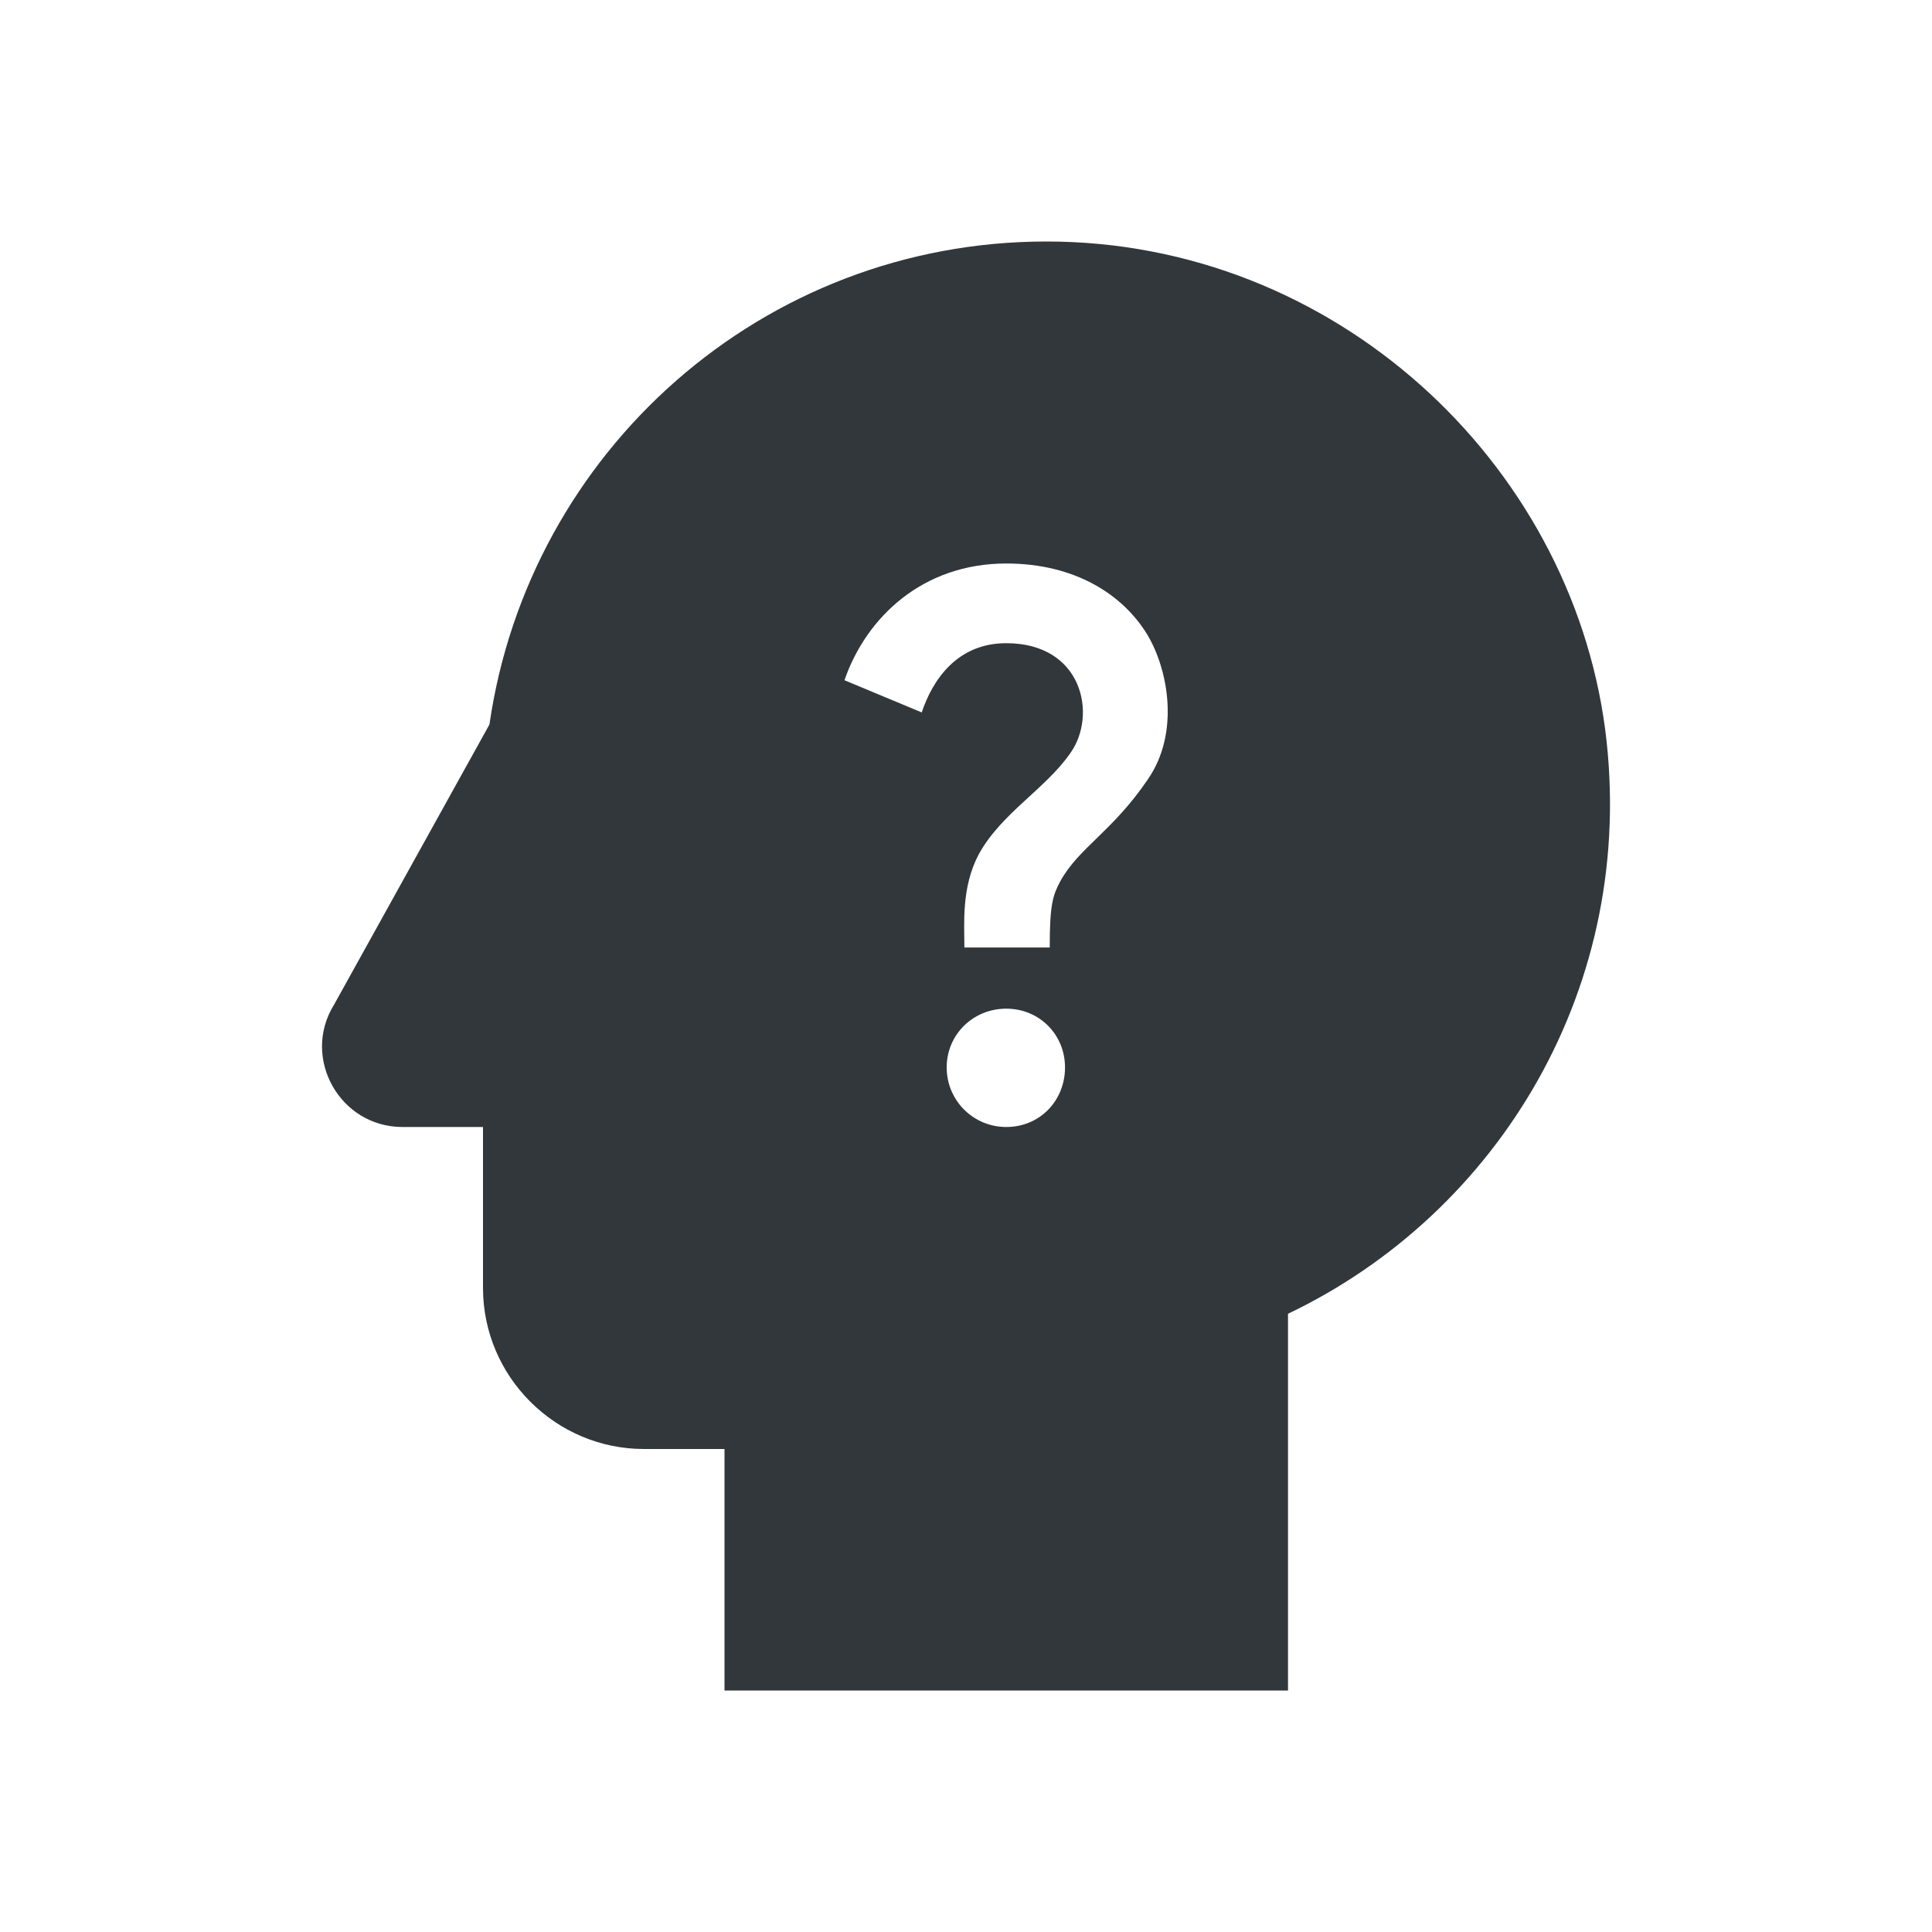 <svg width="24" height="24" viewBox="0 0 24 24" fill="none" xmlns="http://www.w3.org/2000/svg">
<path d="M19.94 9.06C19.5 5.73 16.57 3 13 3C9.47 3 6.57 5.61 6.08 9L4.15 12.48C3.74 13.14 4.22 14 5 14H6V16C6 17.1 6.9 18 8 18H9V21H16V16.32C18.62 15.07 20.35 12.24 19.94 9.06ZM12.5 14C12.09 14 11.76 13.67 11.76 13.26C11.76 12.85 12.09 12.53 12.5 12.53C12.91 12.53 13.23 12.85 13.23 13.26C13.23 13.67 12.92 14 12.5 14ZM14.26 9.68C13.82 10.33 13.4 10.53 13.17 10.95C13.08 11.12 13.04 11.23 13.04 11.77H11.98C11.98 11.48 11.94 11.02 12.16 10.61C12.44 10.1 12.99 9.8 13.3 9.35C13.63 8.88 13.45 7.99 12.5 7.99C11.88 7.99 11.58 8.46 11.45 8.85L10.49 8.45C10.76 7.67 11.46 7 12.5 7C13.36 7 13.95 7.39 14.25 7.88C14.51 8.31 14.66 9.1 14.26 9.68Z" fill="#31373A"/>
</svg>
